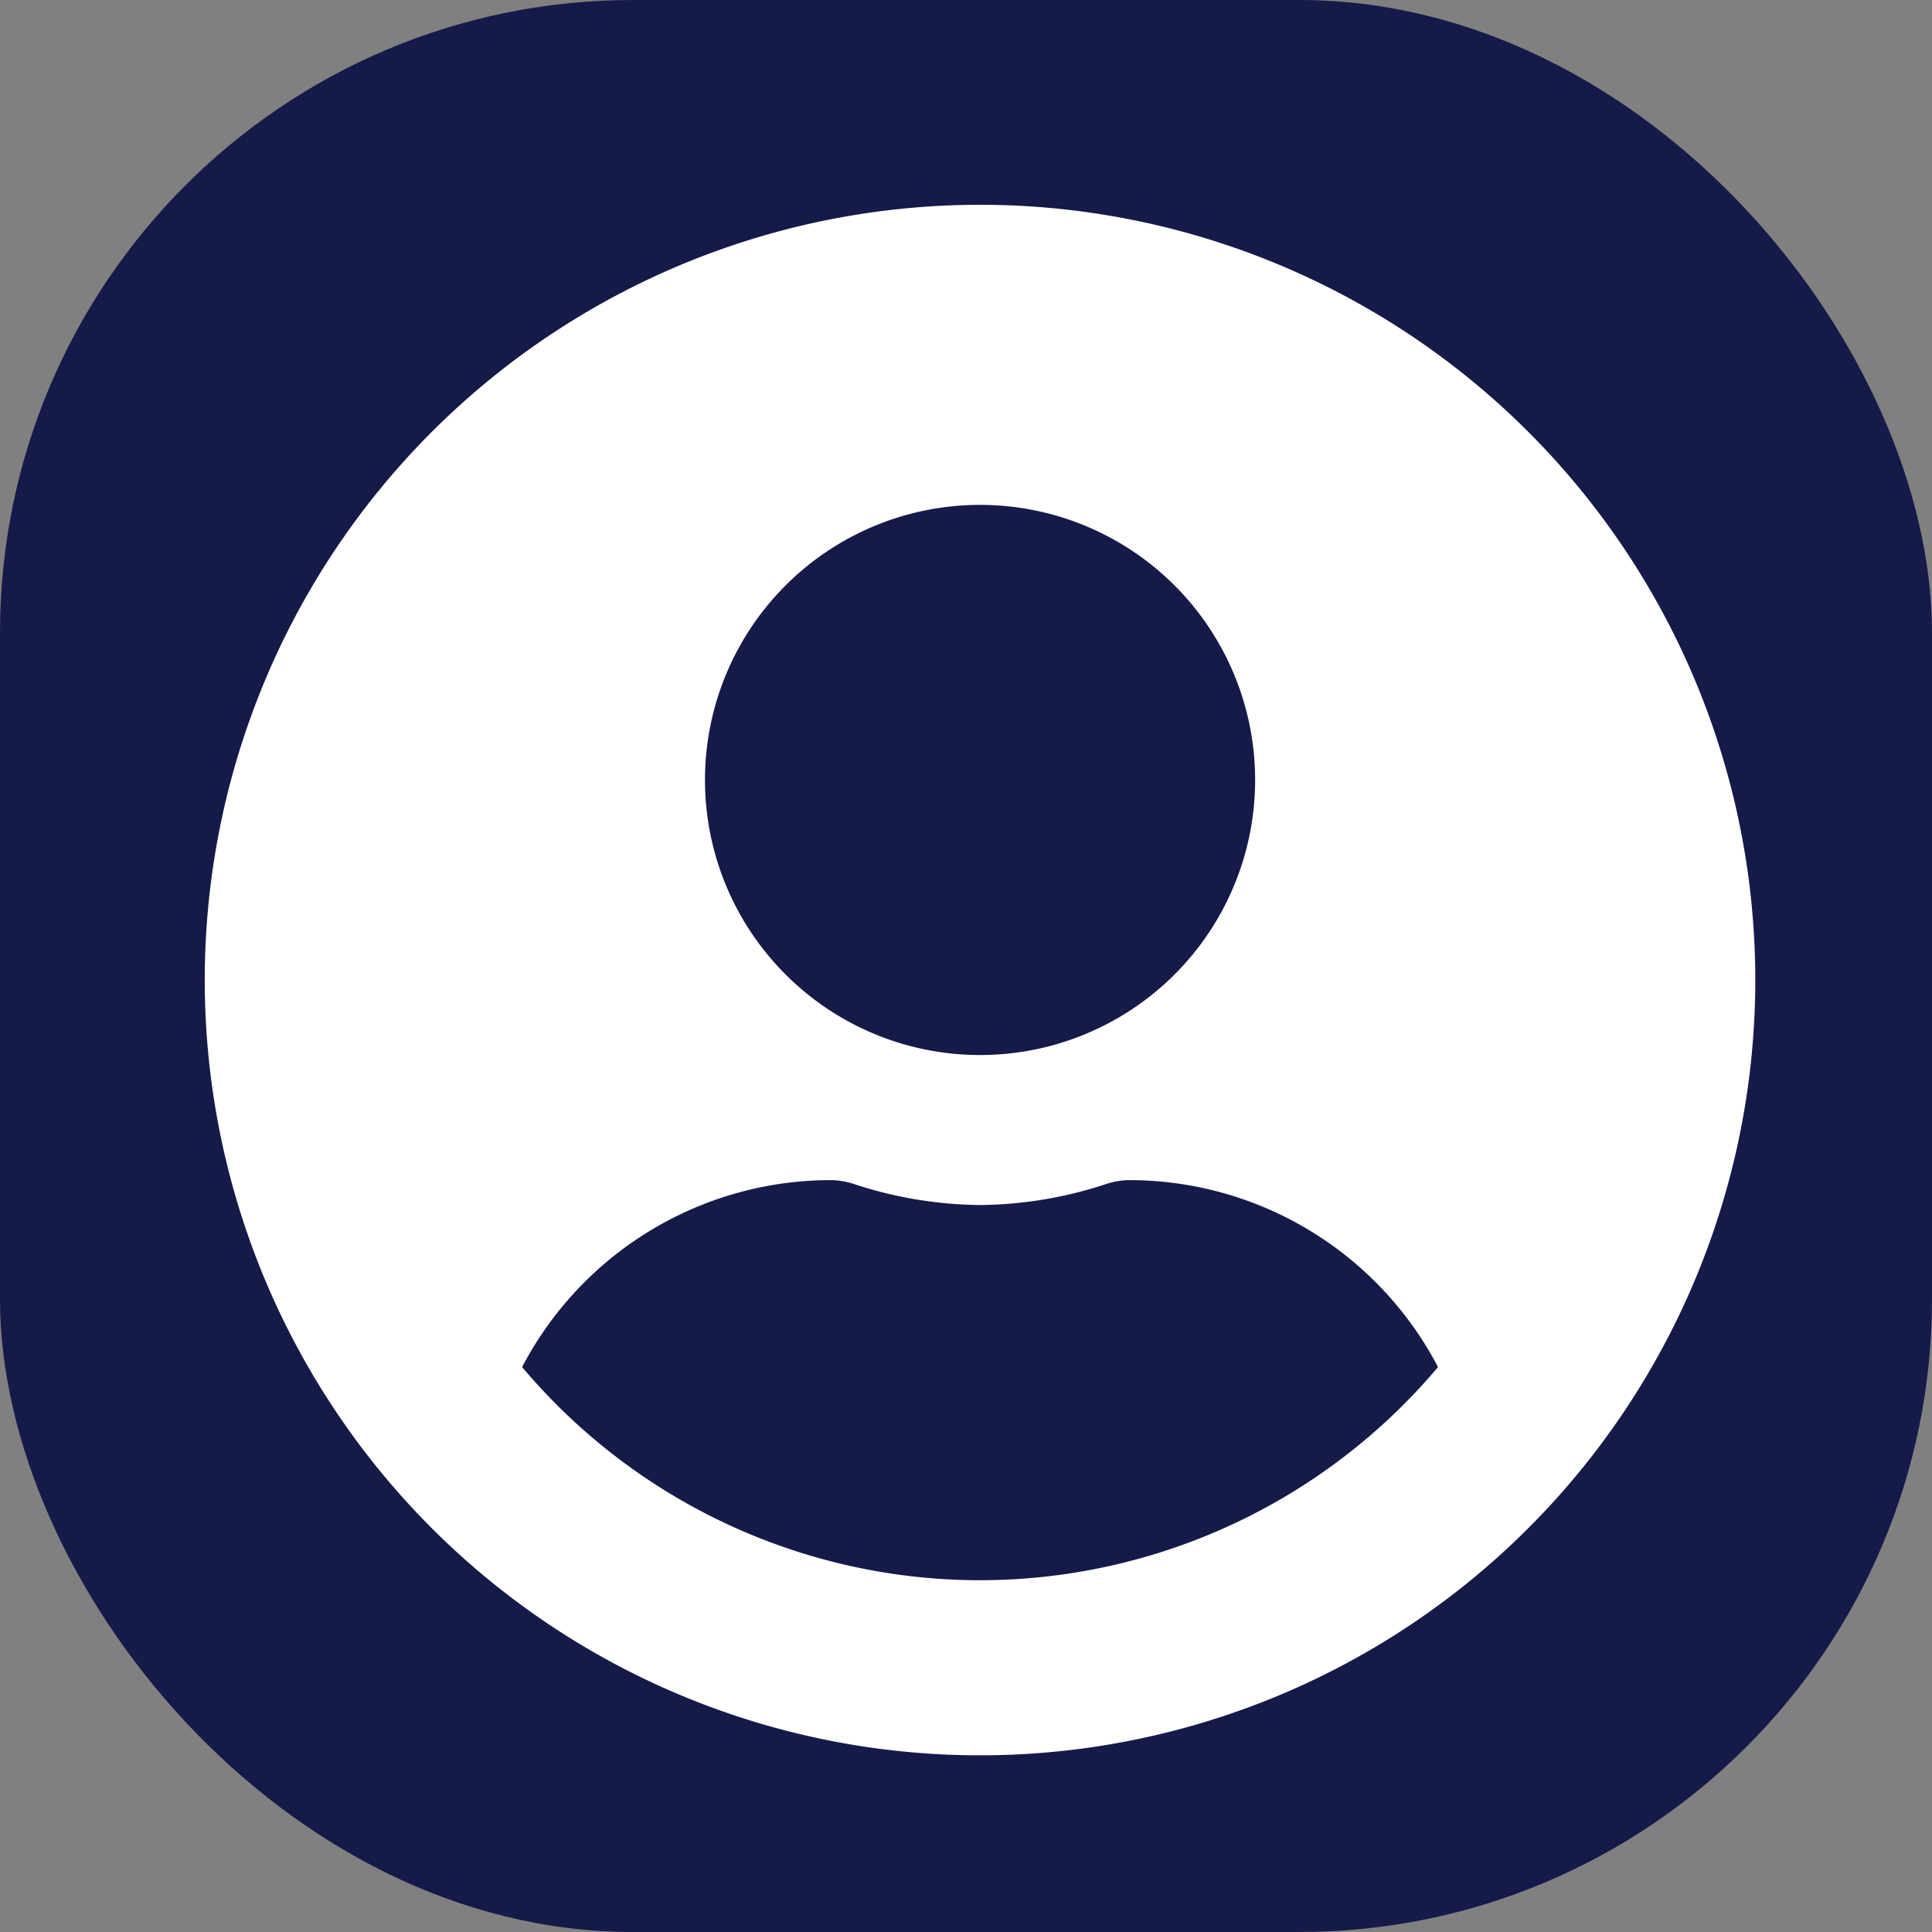 <svg id="Group_61" data-name="Group 61" xmlns="http://www.w3.org/2000/svg" width="58" height="58" viewBox="0 0 58 58">
  <rect x="0" y="0" width="58" height="58" fill="#808080" stroke="none"/>
  <rect id="Rectangle_135" data-name="Rectangle 135" width="58" height="58" rx="19" fill="#161a49"/>
  <path id="Icon_awesome-user-circle" data-name="Icon awesome-user-circle" d="M23.274.563A23.274,23.274,0,1,0,46.547,23.836,23.27,23.27,0,0,0,23.274.563Zm0,9.009a8.258,8.258,0,1,1-8.258,8.258A8.258,8.258,0,0,1,23.274,9.572Zm0,32.283a17.983,17.983,0,0,1-13.748-6.4,10.463,10.463,0,0,1,9.244-5.612,2.3,2.3,0,0,1,.666.1,12.425,12.425,0,0,0,3.838.648,12.378,12.378,0,0,0,3.838-.648,2.3,2.3,0,0,1,.666-.1,10.463,10.463,0,0,1,9.244,5.612A17.983,17.983,0,0,1,23.274,41.854Z" transform="translate(6.148 5.585)" fill="#fff"/>
</svg>
